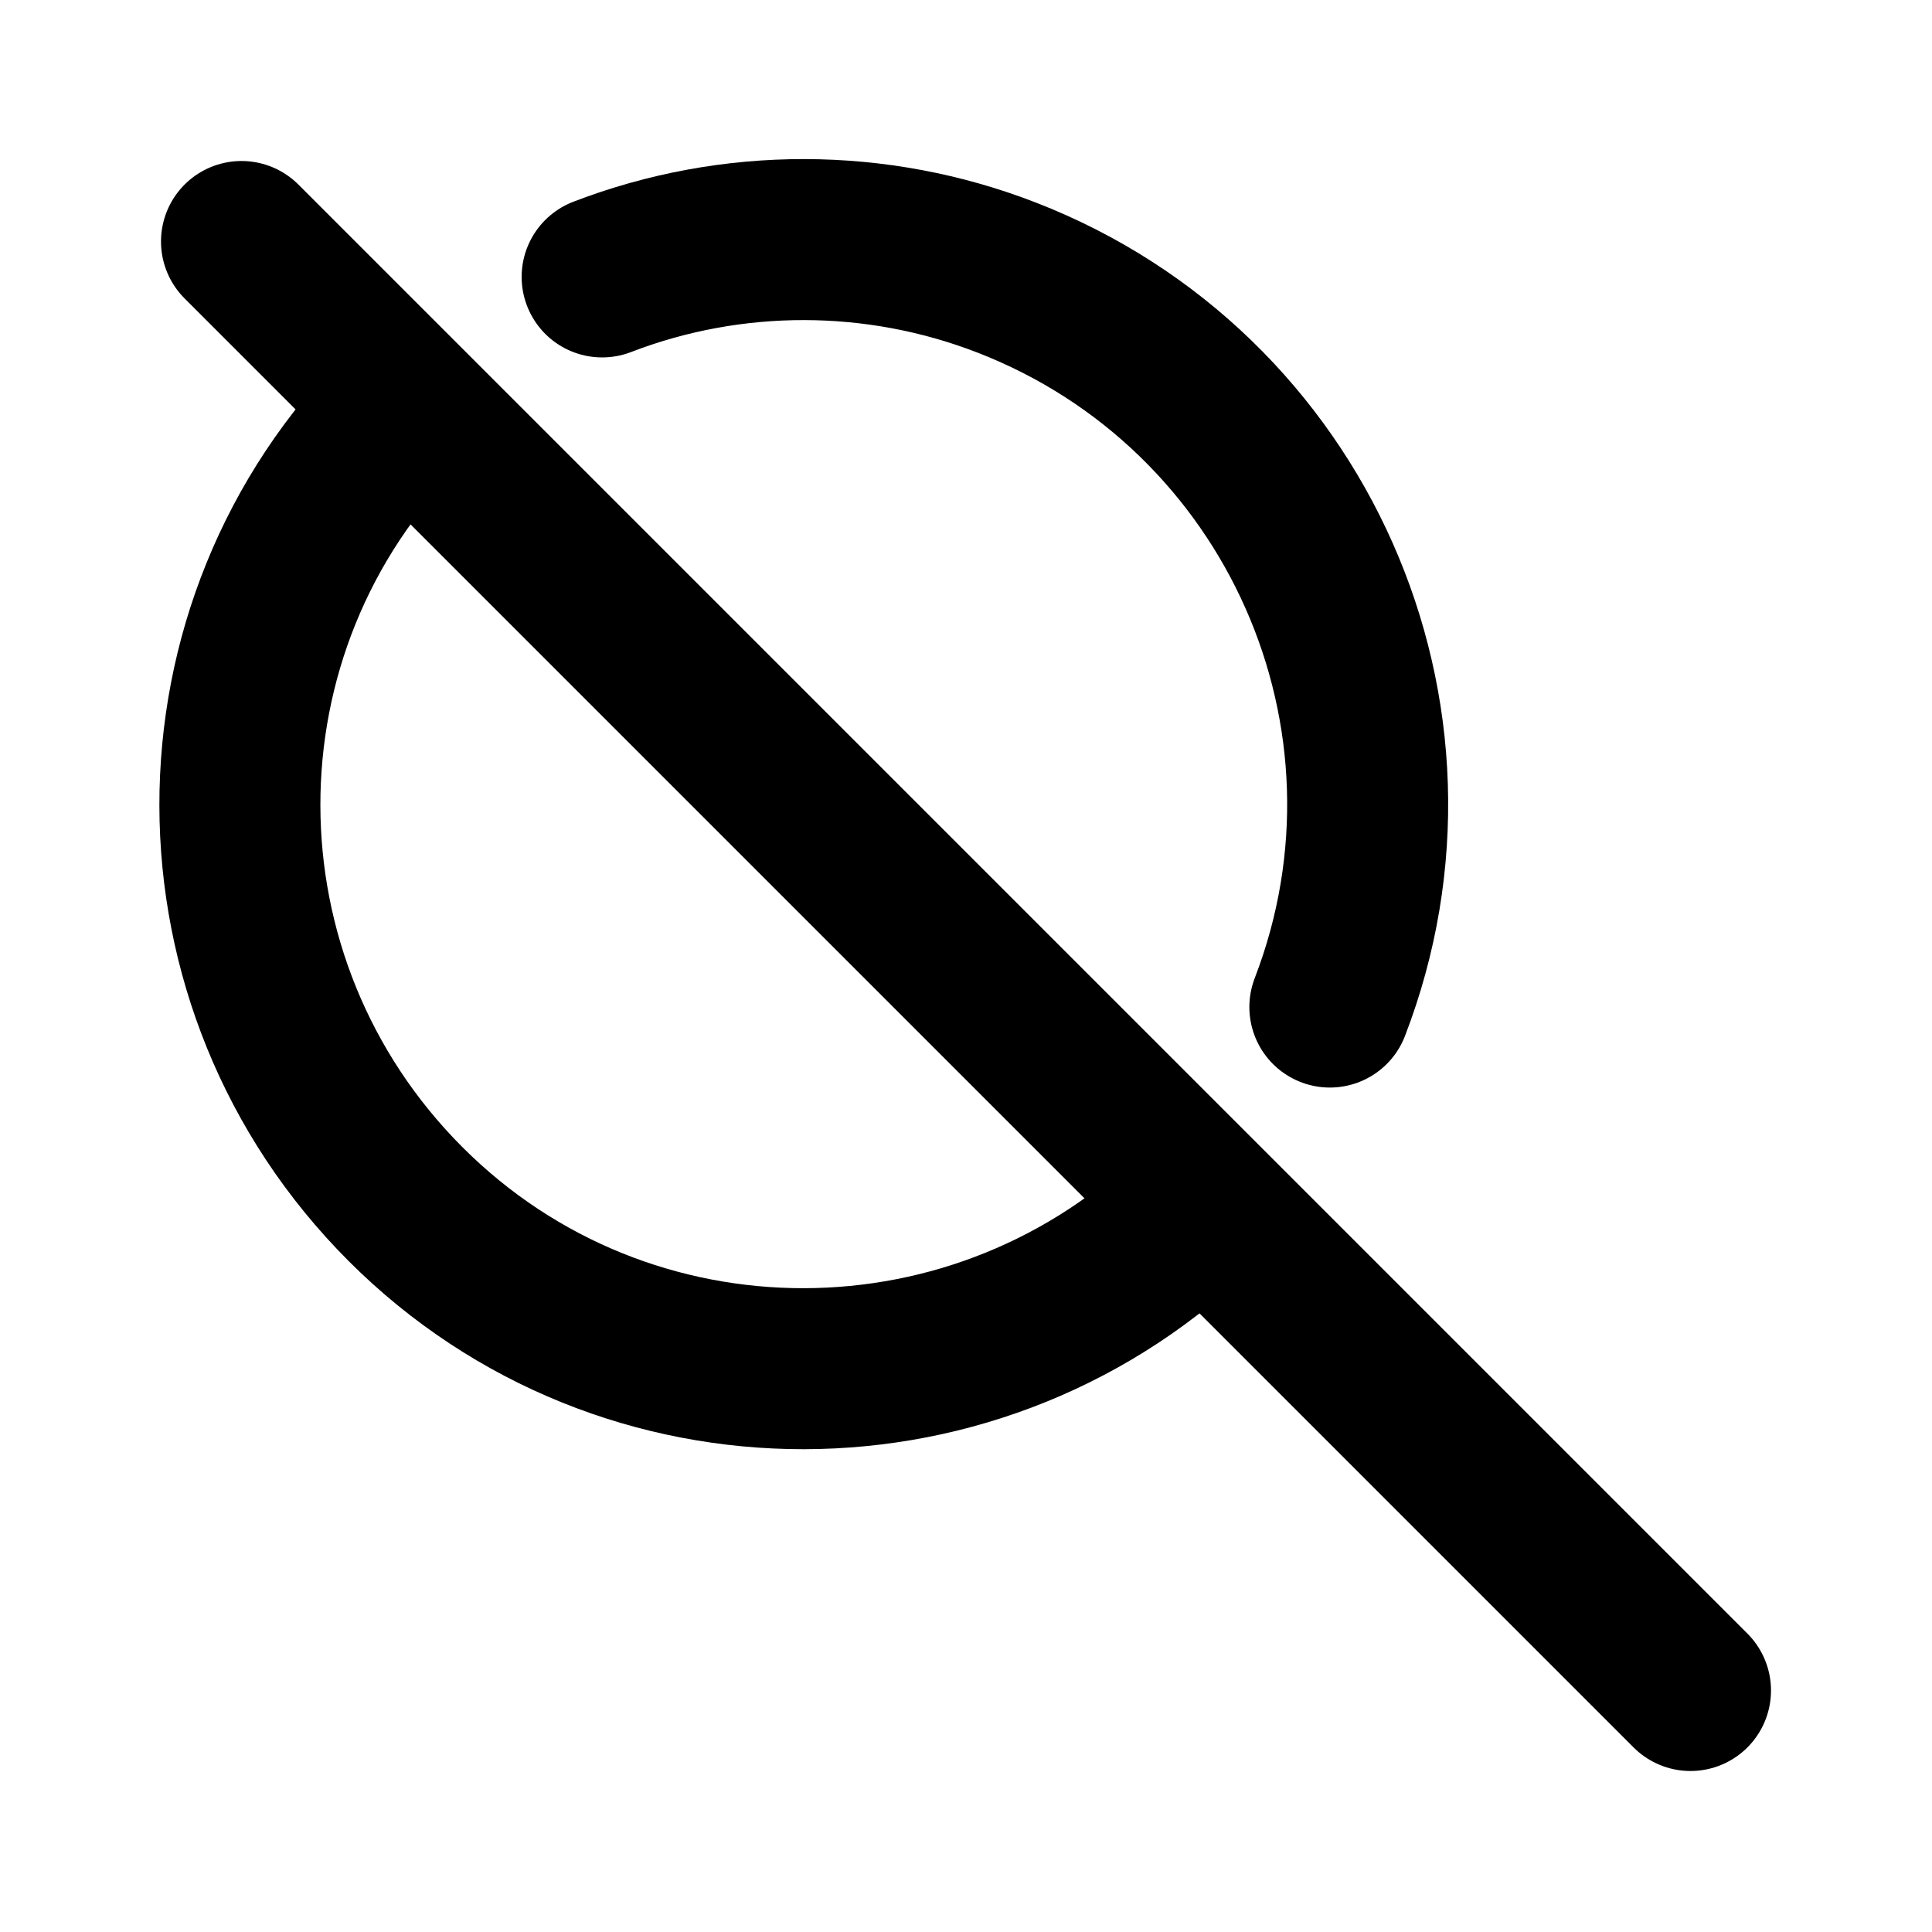 <svg viewBox="0 0 24 24" xmlns="http://www.w3.org/2000/svg"><g fill="none"><path d="M0 0h24v24H0Z"/><g stroke-linecap="round" stroke-width="2" stroke="#000" fill="none" stroke-linejoin="round"><path d="M5.03 5.06v0c-2.74 2.73-2.73 7.16.01 9.9 2.73 2.73 7.16 2.72 9.9-.01m1.58-2.44v0c1.39-3.61-.41-7.66-4.01-9.06 -1.62-.63-3.42-.63-5.03-.01"/><path d="M3 3l18 18"/></g></g></svg>